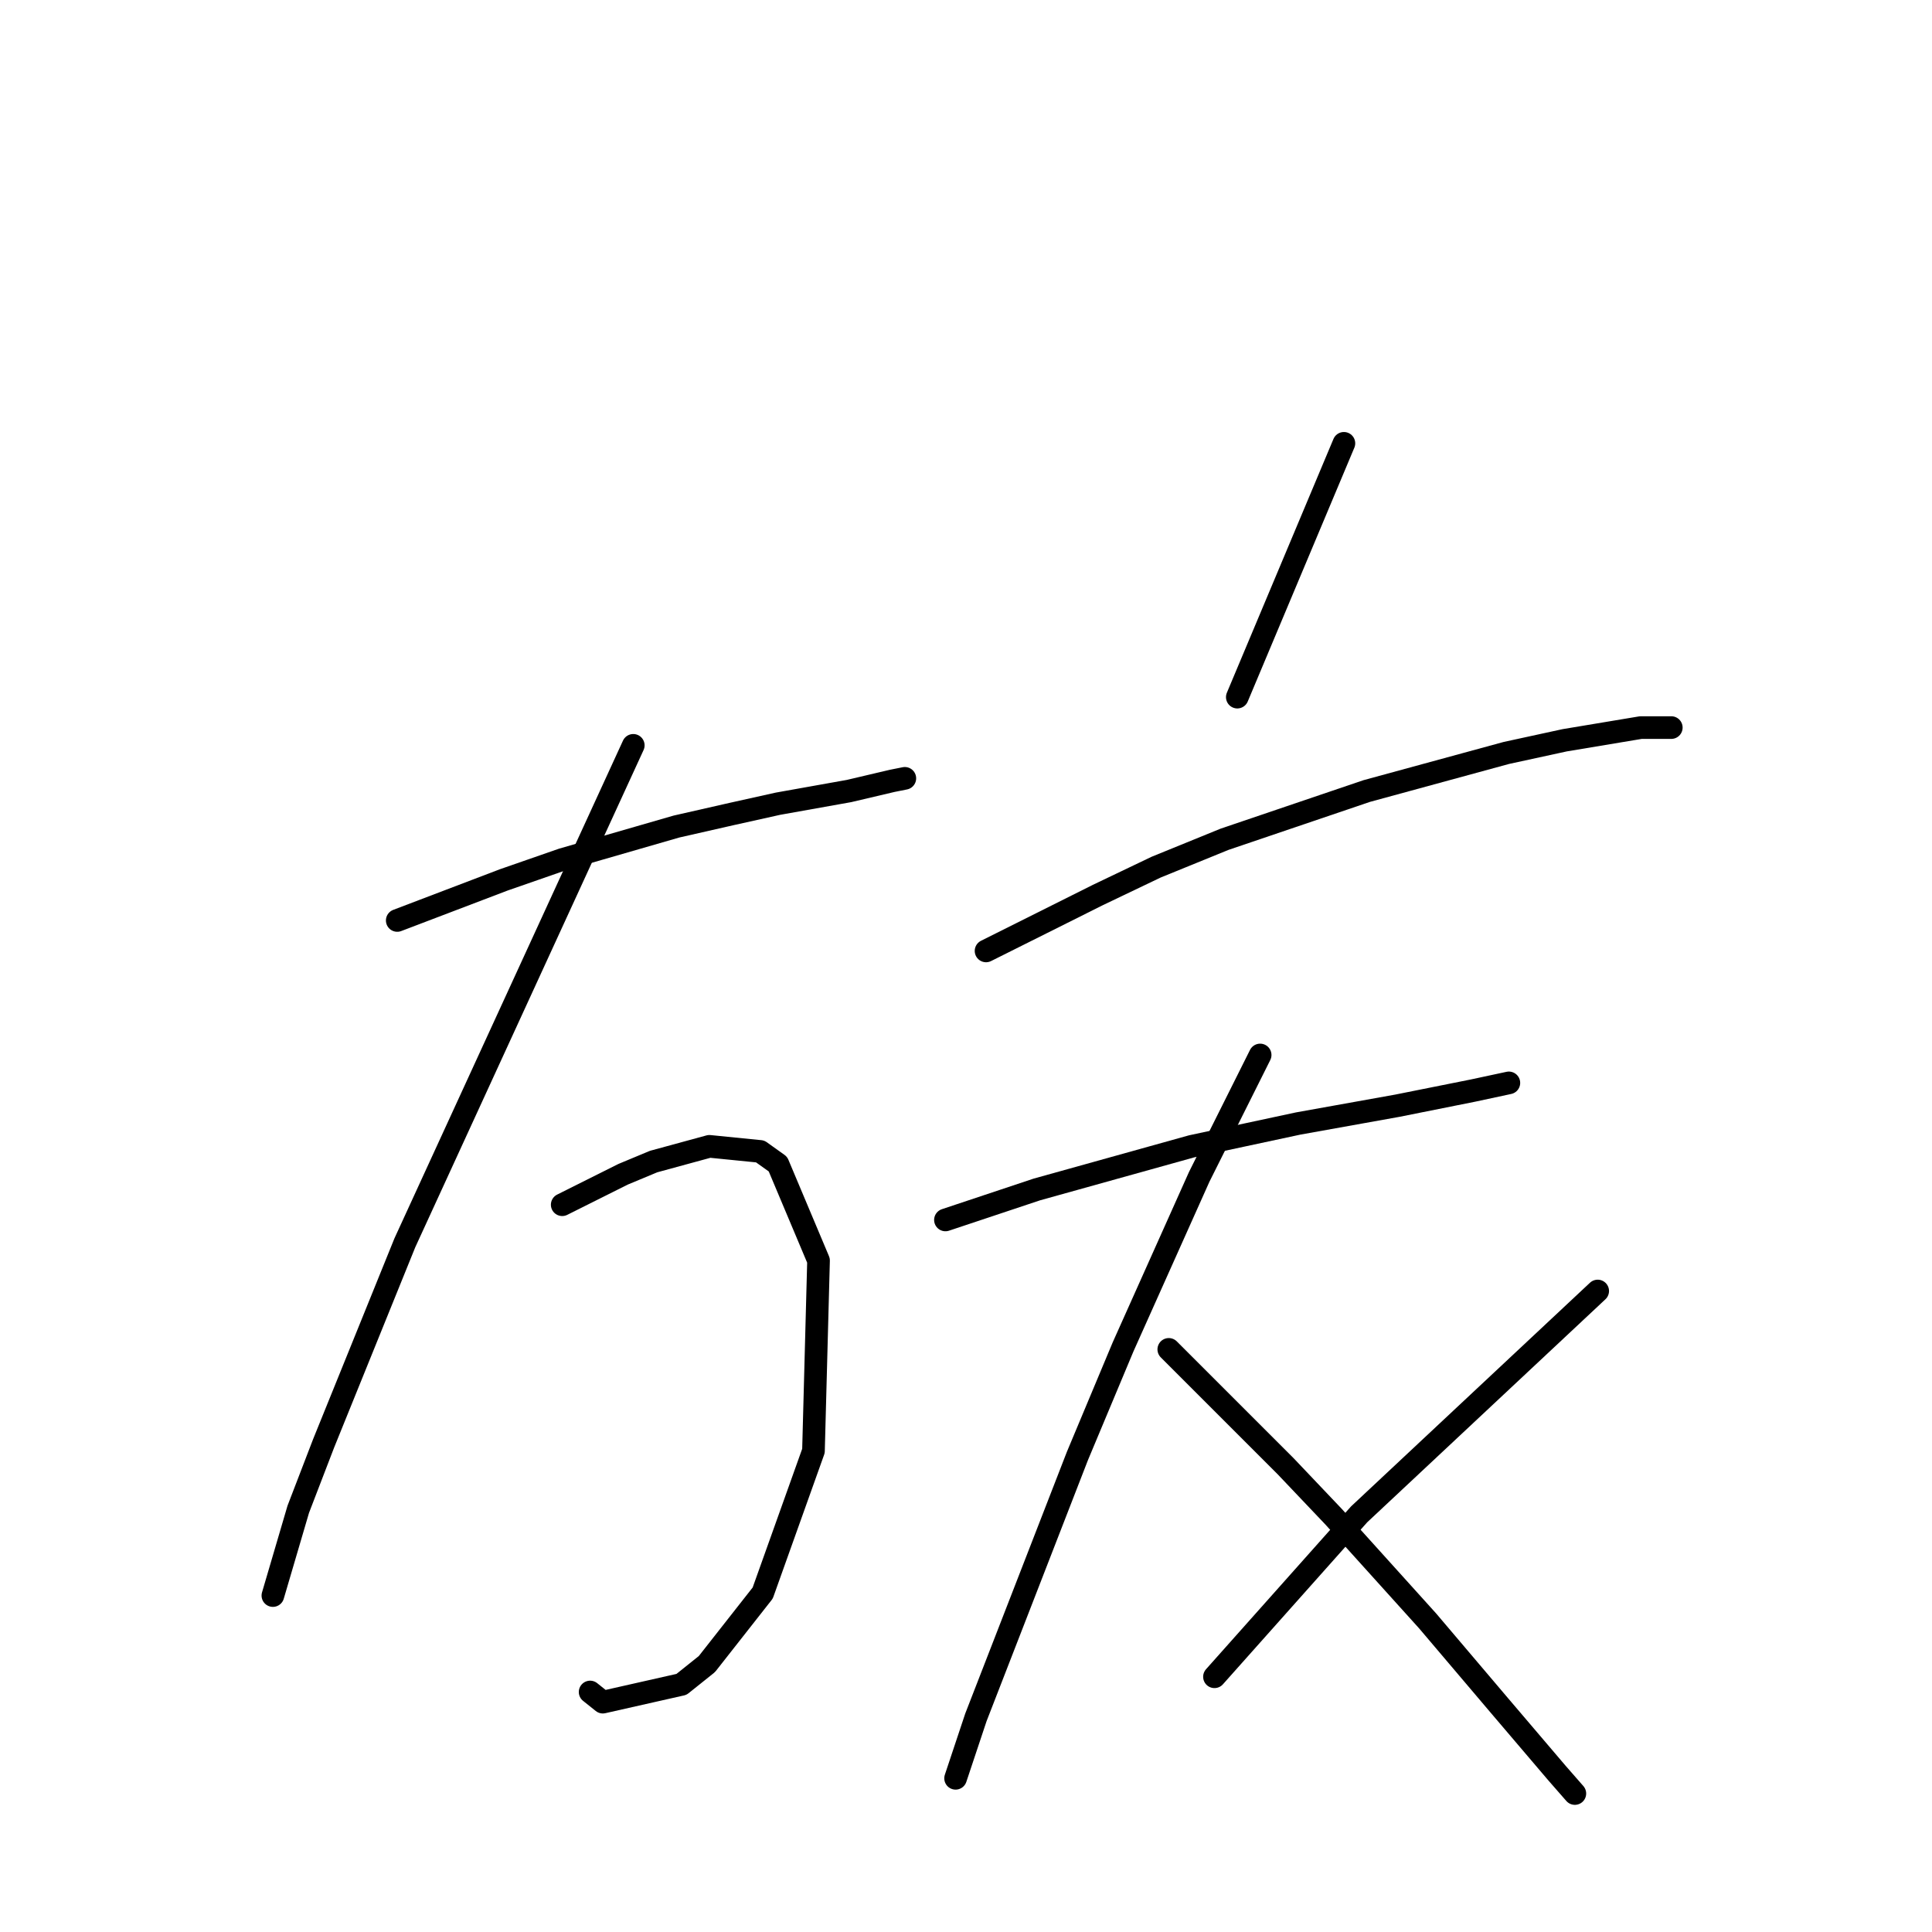 <?xml version="1.0" standalone="no"?>
    <svg width="256" height="256" xmlns="http://www.w3.org/2000/svg" version="1.1">
    <polyline stroke="black" stroke-width="3" stroke-linecap="round" fill="transparent" stroke-linejoin="round" points="52.637 121.966 59.699 119.276 66.761 116.586 74.496 113.895 89.629 109.523 97.027 107.842 103.081 106.497 112.497 104.815 118.214 103.47 119.895 103.134 119.895 103.134 " />
        <polyline stroke="black" stroke-width="3" stroke-linecap="round" fill="transparent" stroke-linejoin="round" points="83.912 98.762 68.779 131.719 53.646 164.675 42.885 191.242 39.522 199.986 36.159 211.42 36.159 211.42 " />
        <polyline stroke="black" stroke-width="3" stroke-linecap="round" fill="transparent" stroke-linejoin="round" points="74.496 159.631 78.531 157.613 82.567 155.595 86.602 153.914 94.001 151.896 100.727 152.569 103.081 154.25 108.461 167.029 107.789 192.251 101.063 211.084 93.665 220.5 90.302 223.19 79.877 225.544 78.195 224.199 78.195 224.199 " />
        <polyline stroke="black" stroke-width="3" stroke-linecap="round" fill="transparent" stroke-linejoin="round" points="178.074 58.743 171.012 75.558 163.949 92.373 163.949 92.373 " />
        <polyline stroke="black" stroke-width="3" stroke-linecap="round" fill="transparent" stroke-linejoin="round" points="130.657 126.002 138.055 122.303 145.453 118.603 153.188 114.904 162.268 111.205 181.1 104.815 199.596 99.771 207.331 98.09 217.42 96.408 221.455 96.408 221.455 96.408 " />
        <polyline stroke="black" stroke-width="3" stroke-linecap="round" fill="transparent" stroke-linejoin="round" points="125.276 161.649 131.329 159.631 137.382 157.613 157.896 151.896 172.021 148.87 185.136 146.516 195.225 144.498 199.933 143.489 199.933 143.489 " />
        <polyline stroke="black" stroke-width="3" stroke-linecap="round" fill="transparent" stroke-linejoin="round" points="166.976 139.79 162.941 147.861 158.905 155.932 148.816 178.463 142.763 192.924 129.311 227.562 126.621 235.633 126.621 235.633 " />
        <polyline stroke="black" stroke-width="3" stroke-linecap="round" fill="transparent" stroke-linejoin="round" points="154.87 178.8 159.578 183.508 164.286 188.216 170.339 194.269 176.729 200.995 189.171 214.783 198.588 225.88 206.322 234.96 208.676 237.651 208.676 237.651 " />
        <polyline stroke="black" stroke-width="3" stroke-linecap="round" fill="transparent" stroke-linejoin="round" points="211.703 171.065 195.897 185.862 180.091 200.659 160.923 222.181 160.923 222.181 " />
        </svg>